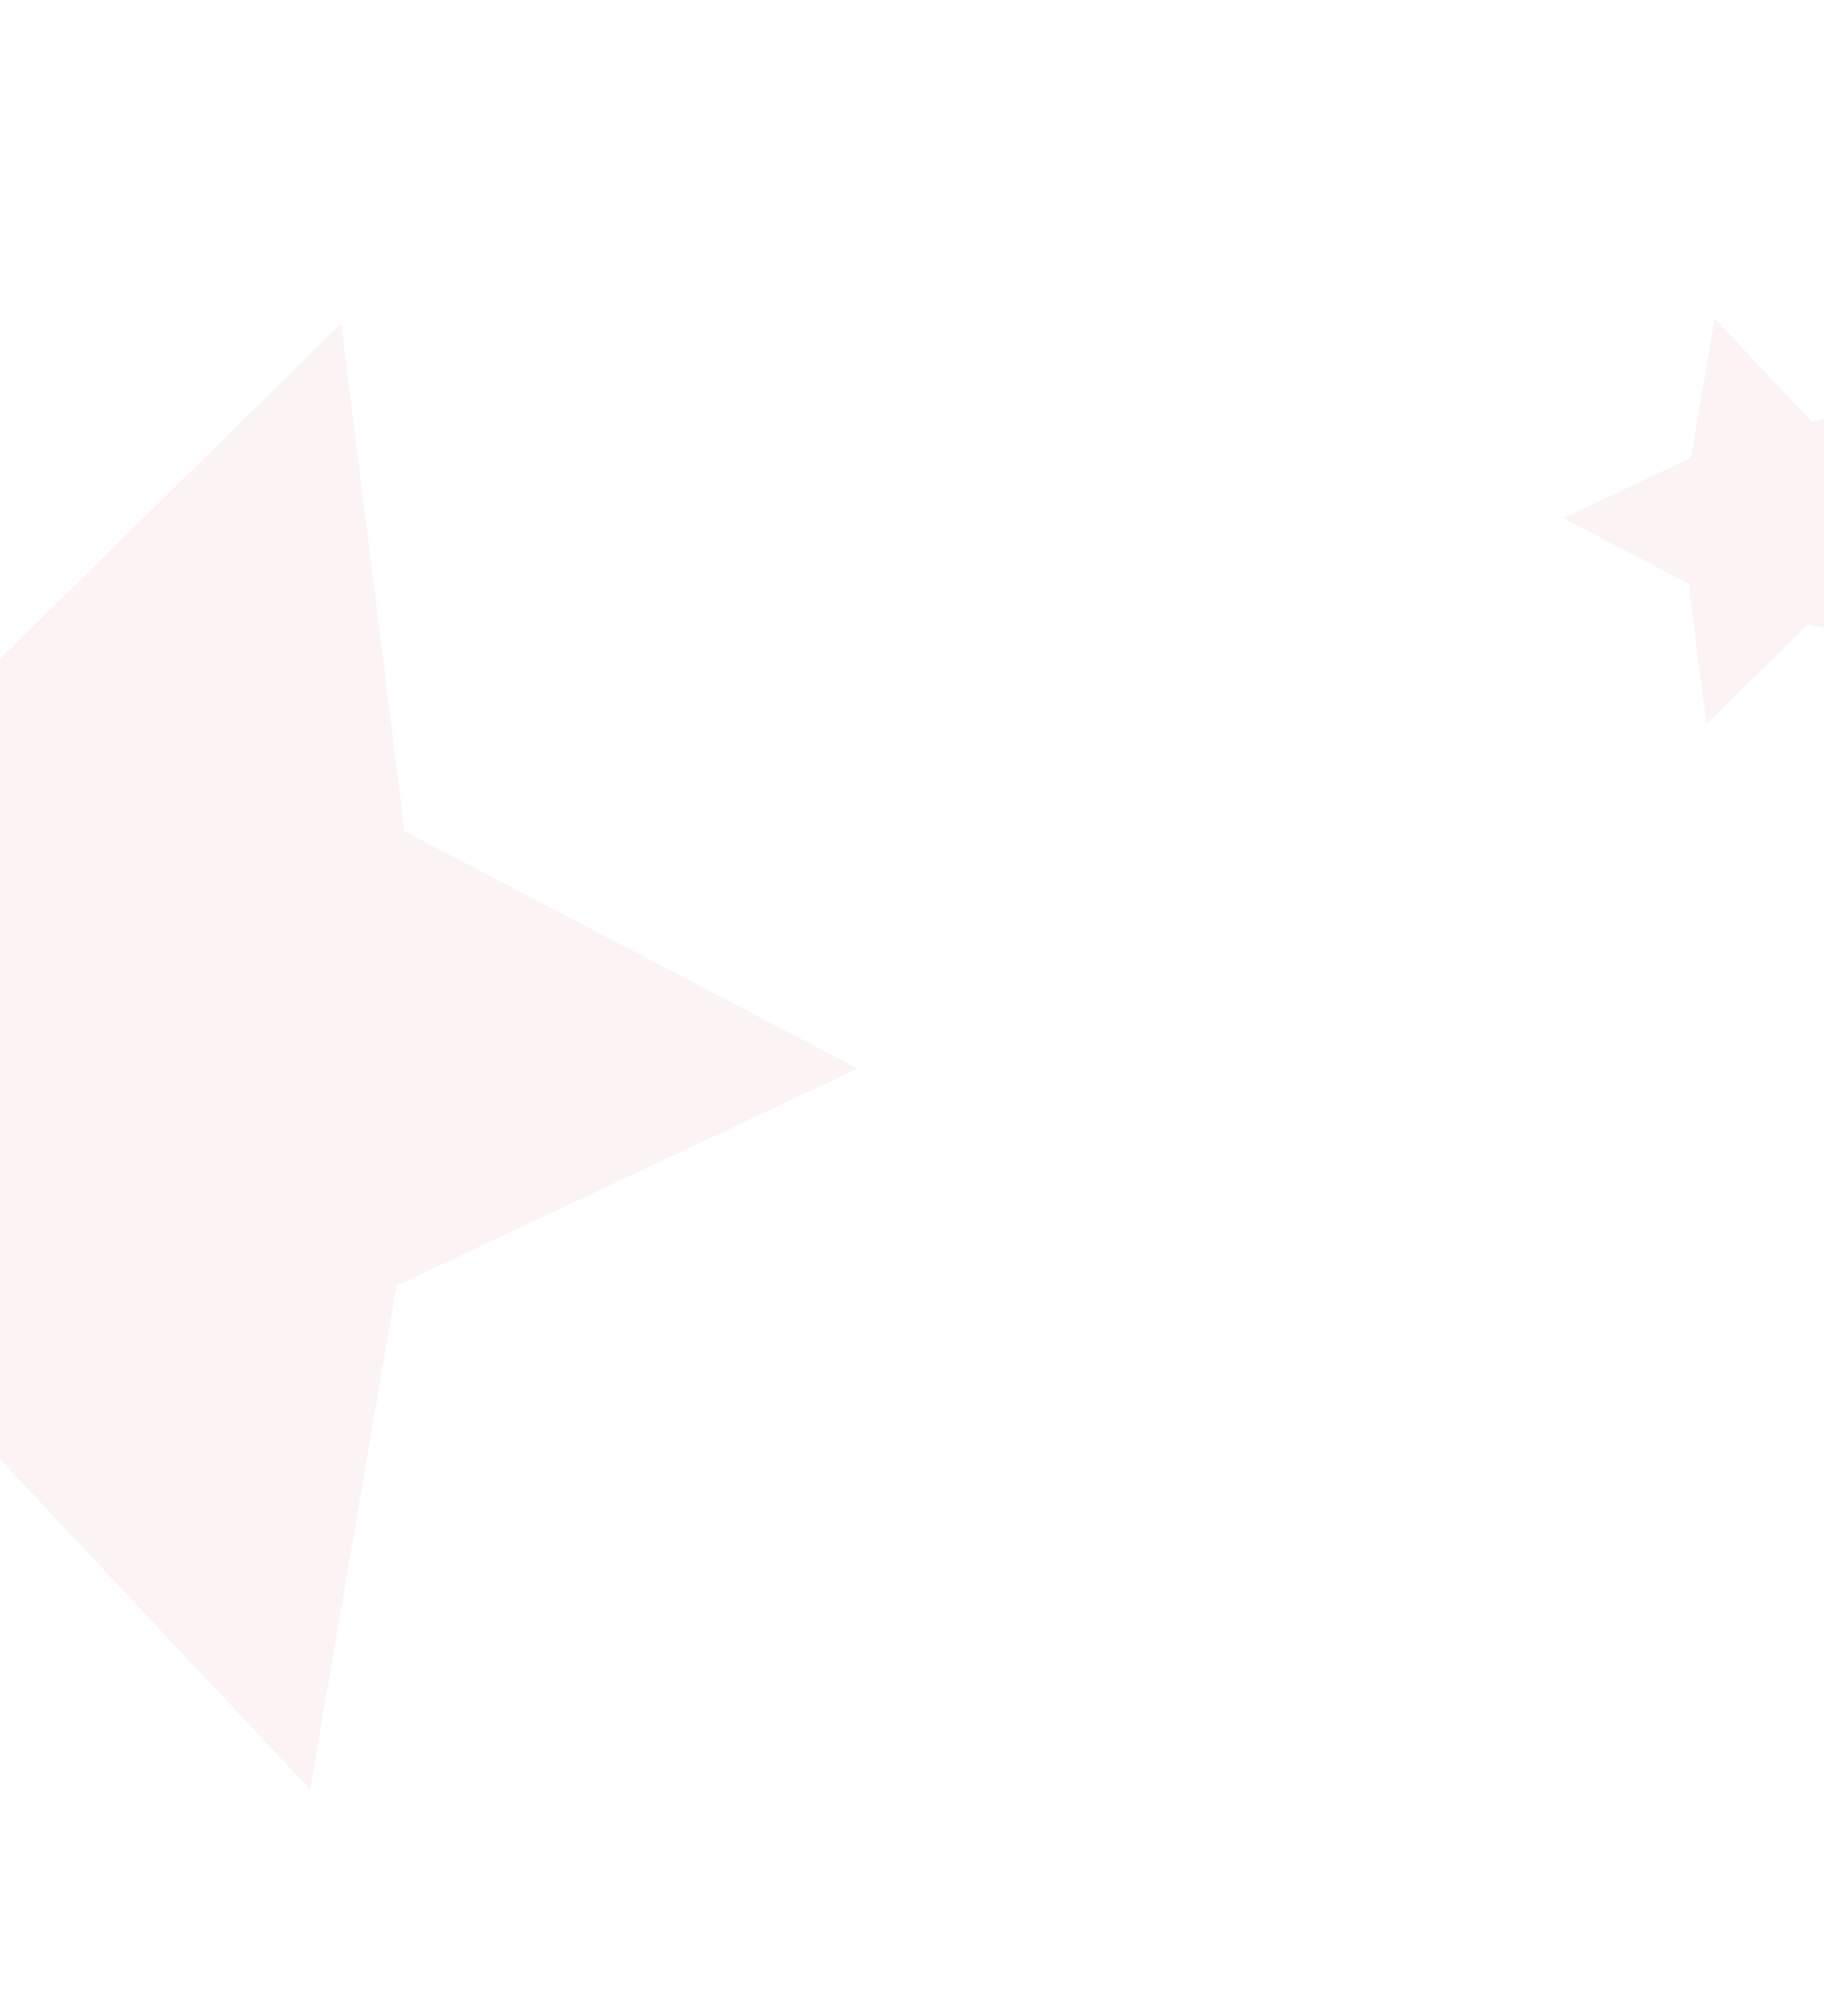 <svg width="1920" height="2122" fill="none" xmlns="http://www.w3.org/2000/svg"><path opacity=".05" d="M-26.796 719.664l-529.659-104.747 240.997 484.873-260.968 472.78 534.985-80.71 367.899 391.75 90.926-530.28 485.337-228.58-476.846-249.732-66.802-534.381-385.87 379.027zM1902.8 657.449l146.61 28.995-66.71-134.218 72.24-130.868-148.09 22.34-101.84-108.44-25.17 146.788-134.34 63.272 131.99 69.128 18.5 147.921 106.81-104.918z" fill="#C10025"/></svg>